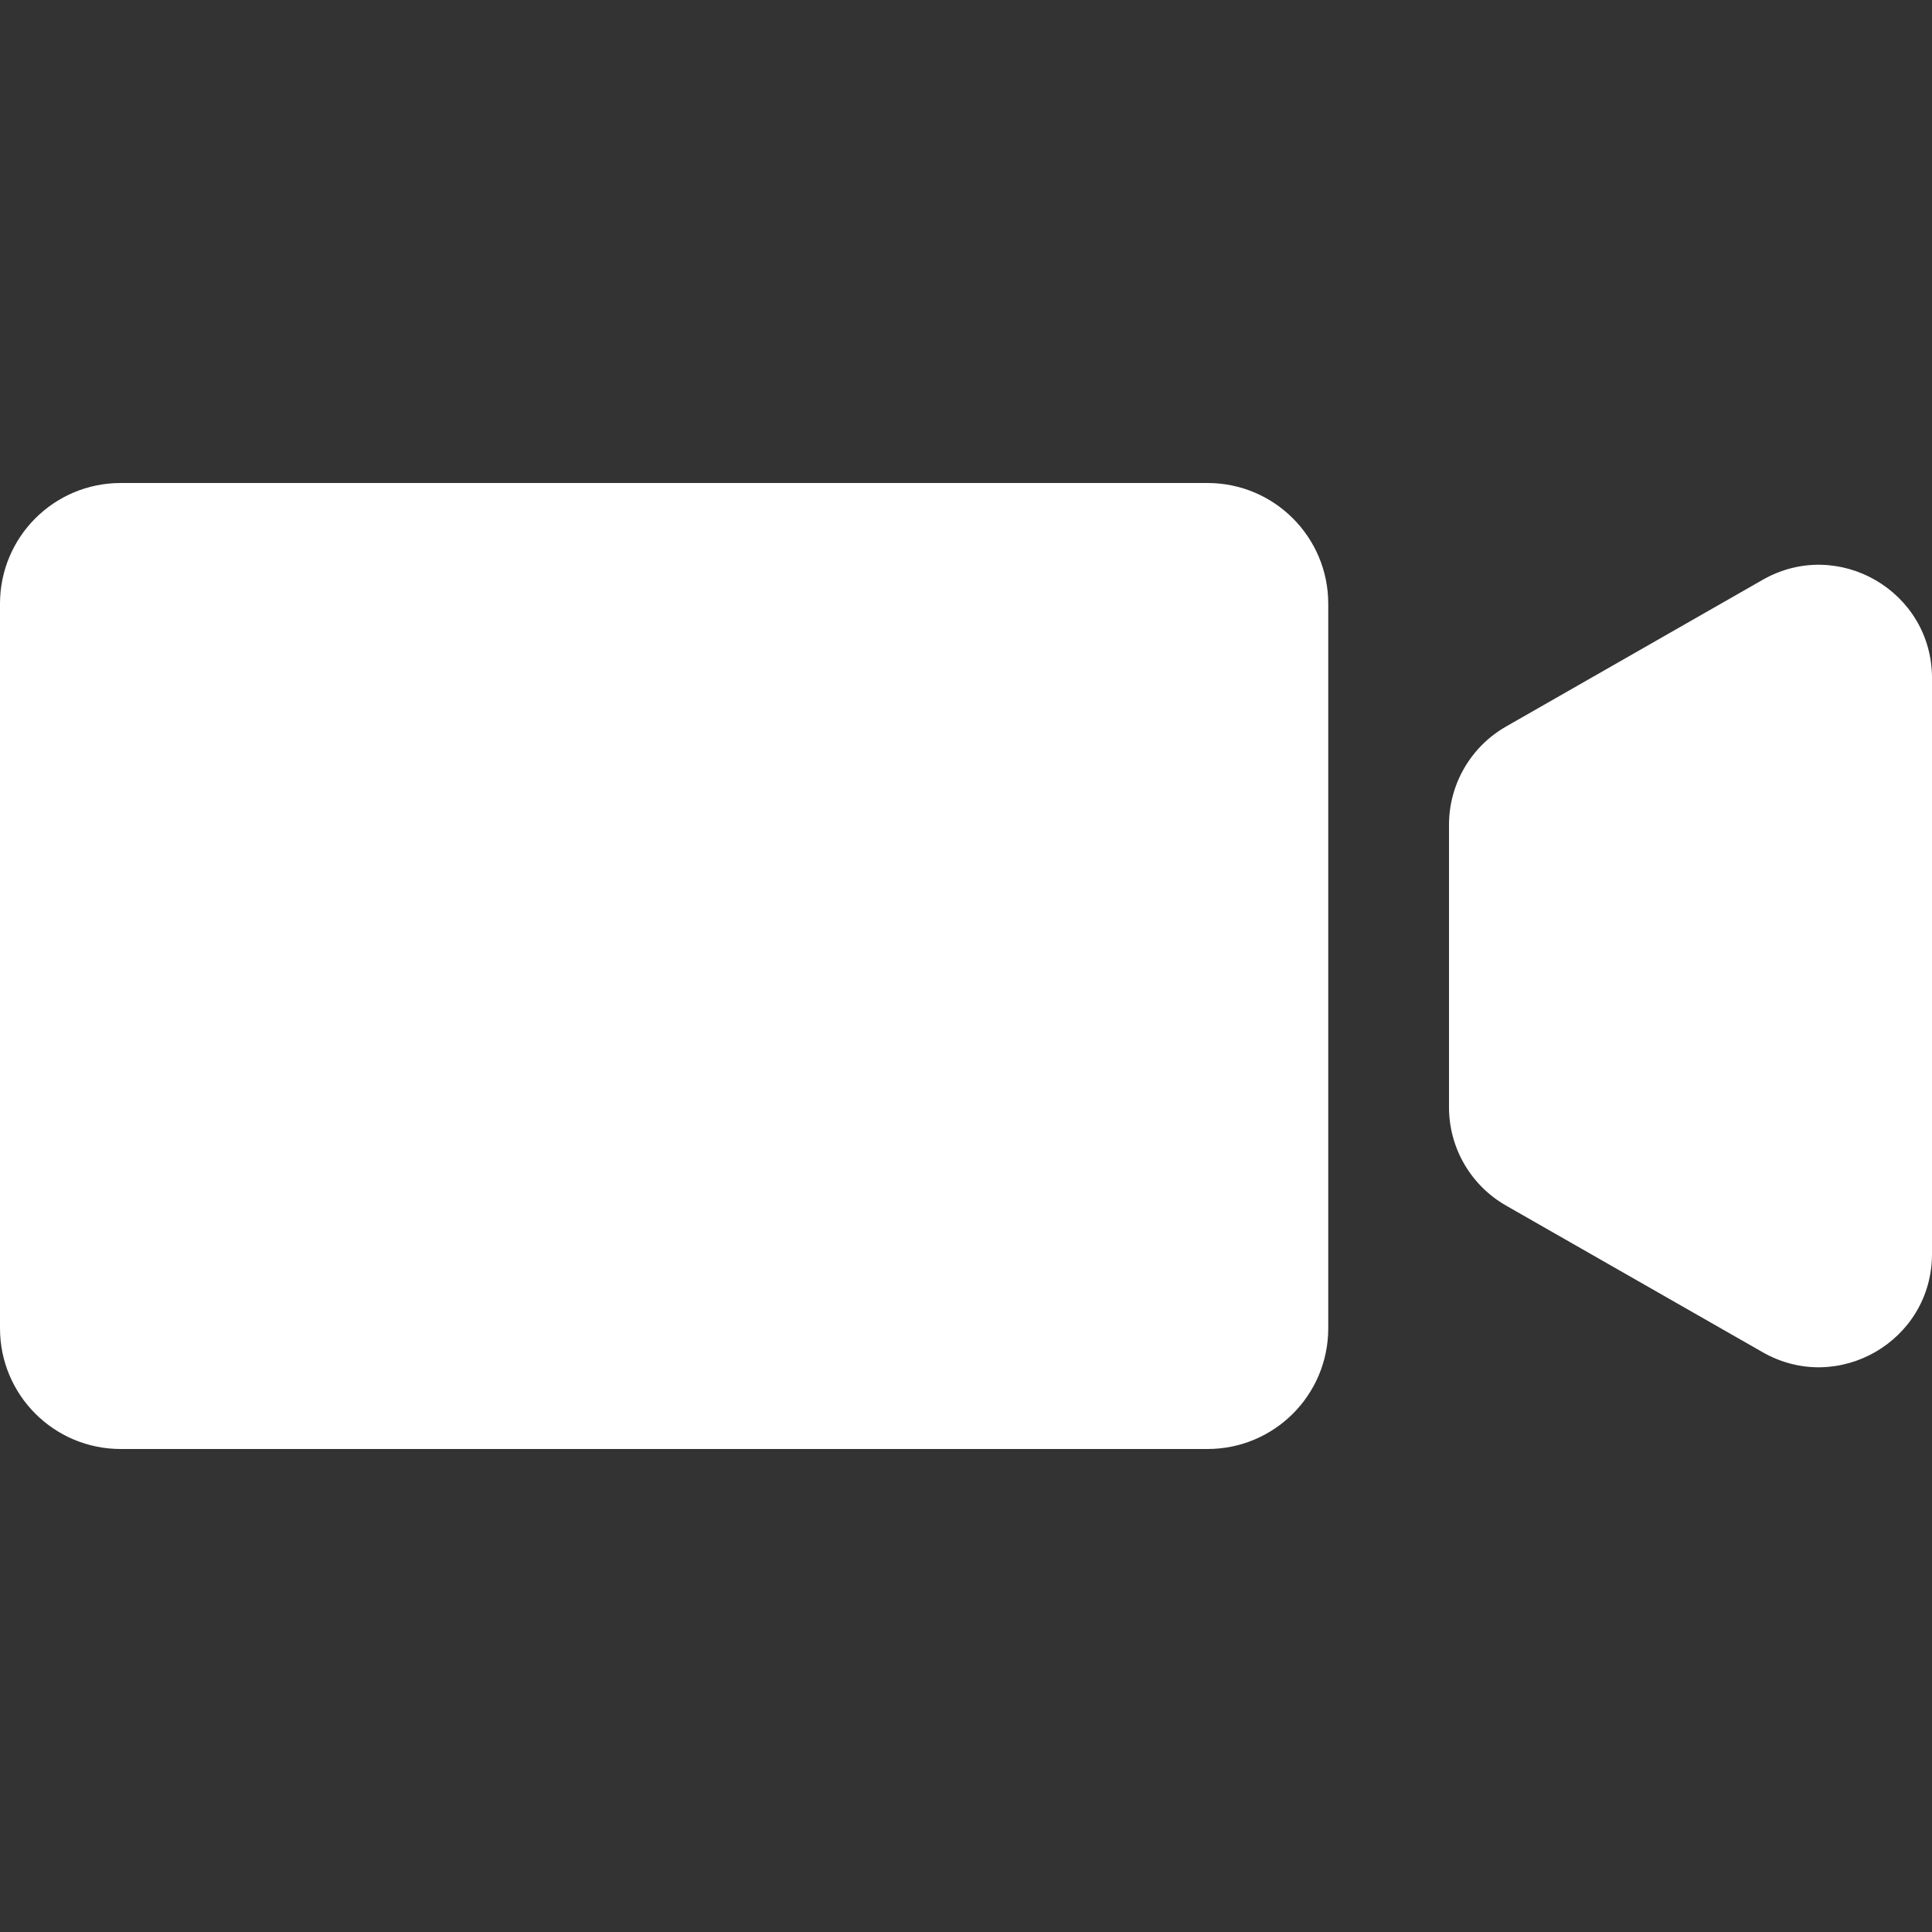 <svg width="512" height="512" viewBox="0 0 512 512" fill="none" xmlns="http://www.w3.org/2000/svg">
<rect x="0" y="0" width="512" height="512" fill="#333333" stroke="none"/>
<path d="M399.11 192.545C389.766 197.887 384 207.826 384 218.589V293.439C384 304.205 389.768 314.144 399.114 319.486L467.114 358.348C487.114 369.778 512 355.337 512 332.301V179.71C512 156.672 487.109 142.231 467.11 153.666L399.11 192.545Z" fill="white"/>
<path d="M320 128H32C14.304 128 0 142.304 0 160V352C0 369.696 14.304 384 32 384H320C337.696 384 352 369.696 352 352V320V292.576V219.424V192V160C352 142.336 337.696 128 320 128Z" fill="white"/>
</svg>
